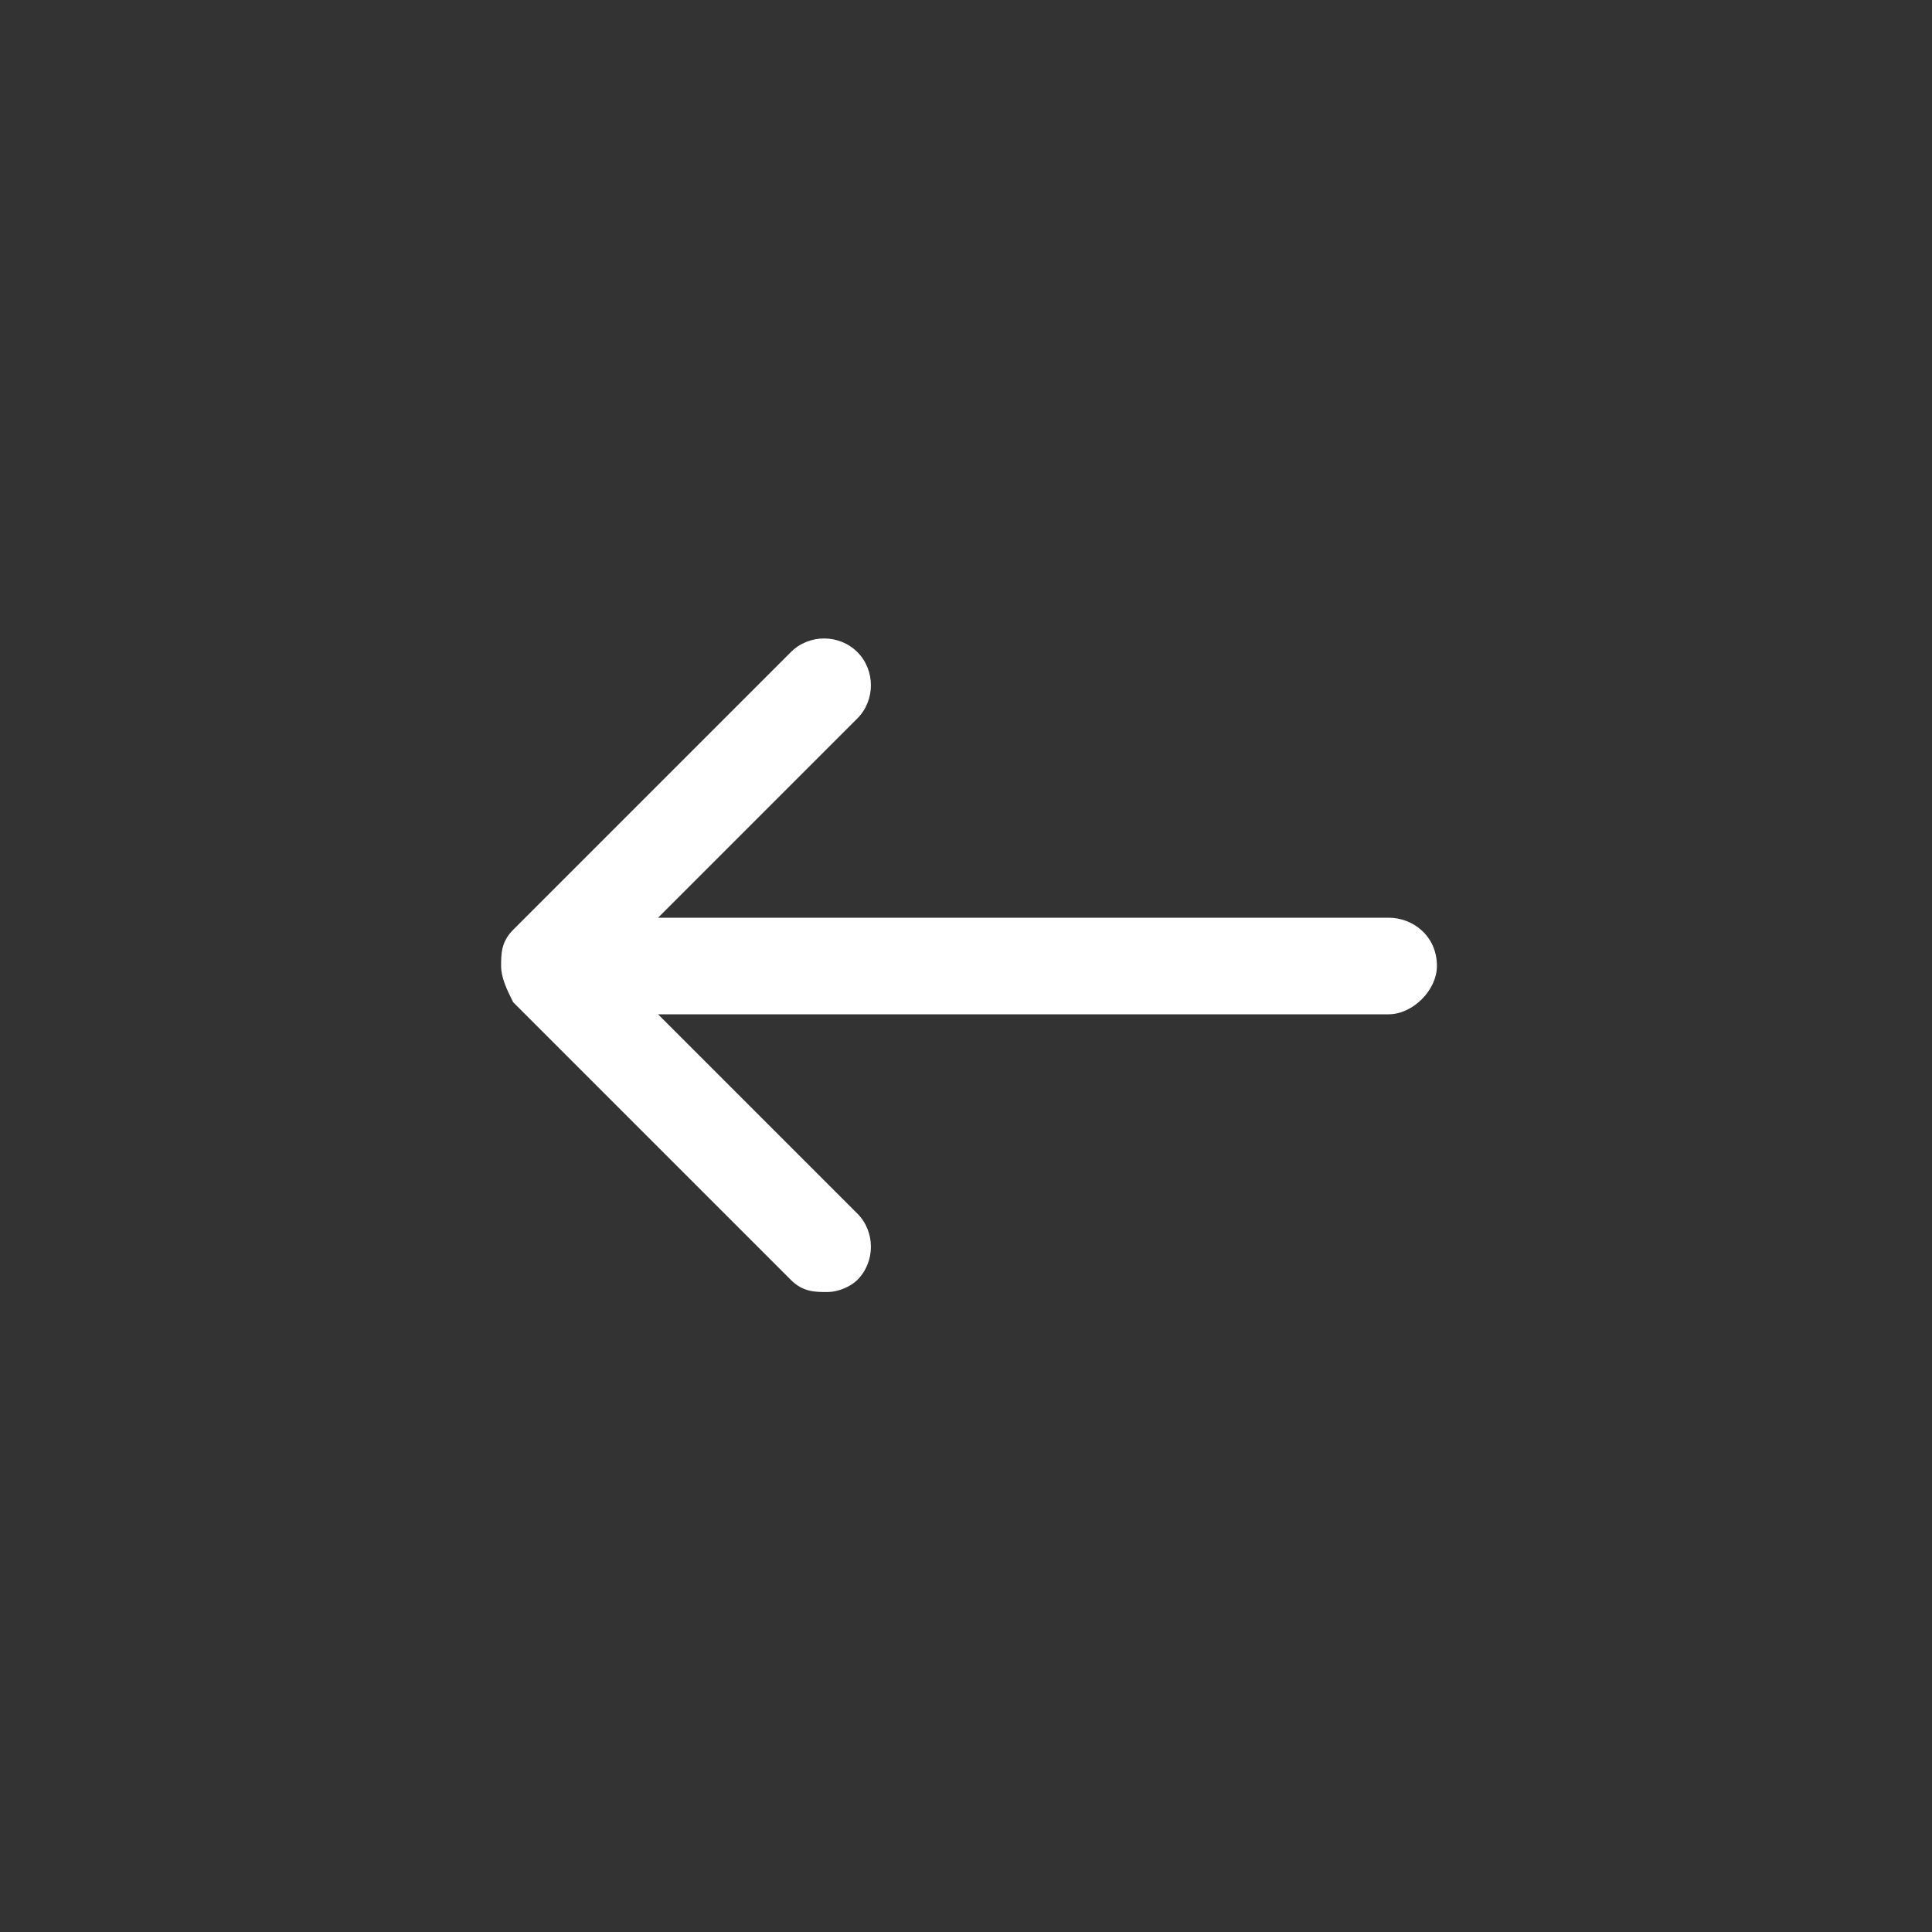 <svg width="32" height="32" viewBox="0 0 32 32" fill="none" xmlns="http://www.w3.org/2000/svg">
<rect x="0" y="0" width="32" height="32" fill="#333333" stroke="none"/>
<path d="M14.2 21.2C14.5 20.9 14.5 20.4 14.2 20.1L10.9 16.8H23C23.4 16.8 23.8 16.4 23.8 16C23.8 15.5 23.4 15.2 23 15.2H10.9L14.2 11.9C14.5 11.6 14.5 11.1 14.2 10.8C13.9 10.5 13.4 10.5 13.1 10.8L8.5 15.4C8.3 15.6 8.3 15.8 8.3 16C8.3 16.2 8.4 16.4 8.5 16.6L13.1 21.2C13.3 21.4 13.5 21.4 13.7 21.4C13.9 21.4 14.1 21.3 14.2 21.2Z" fill="white"/>
</svg>
